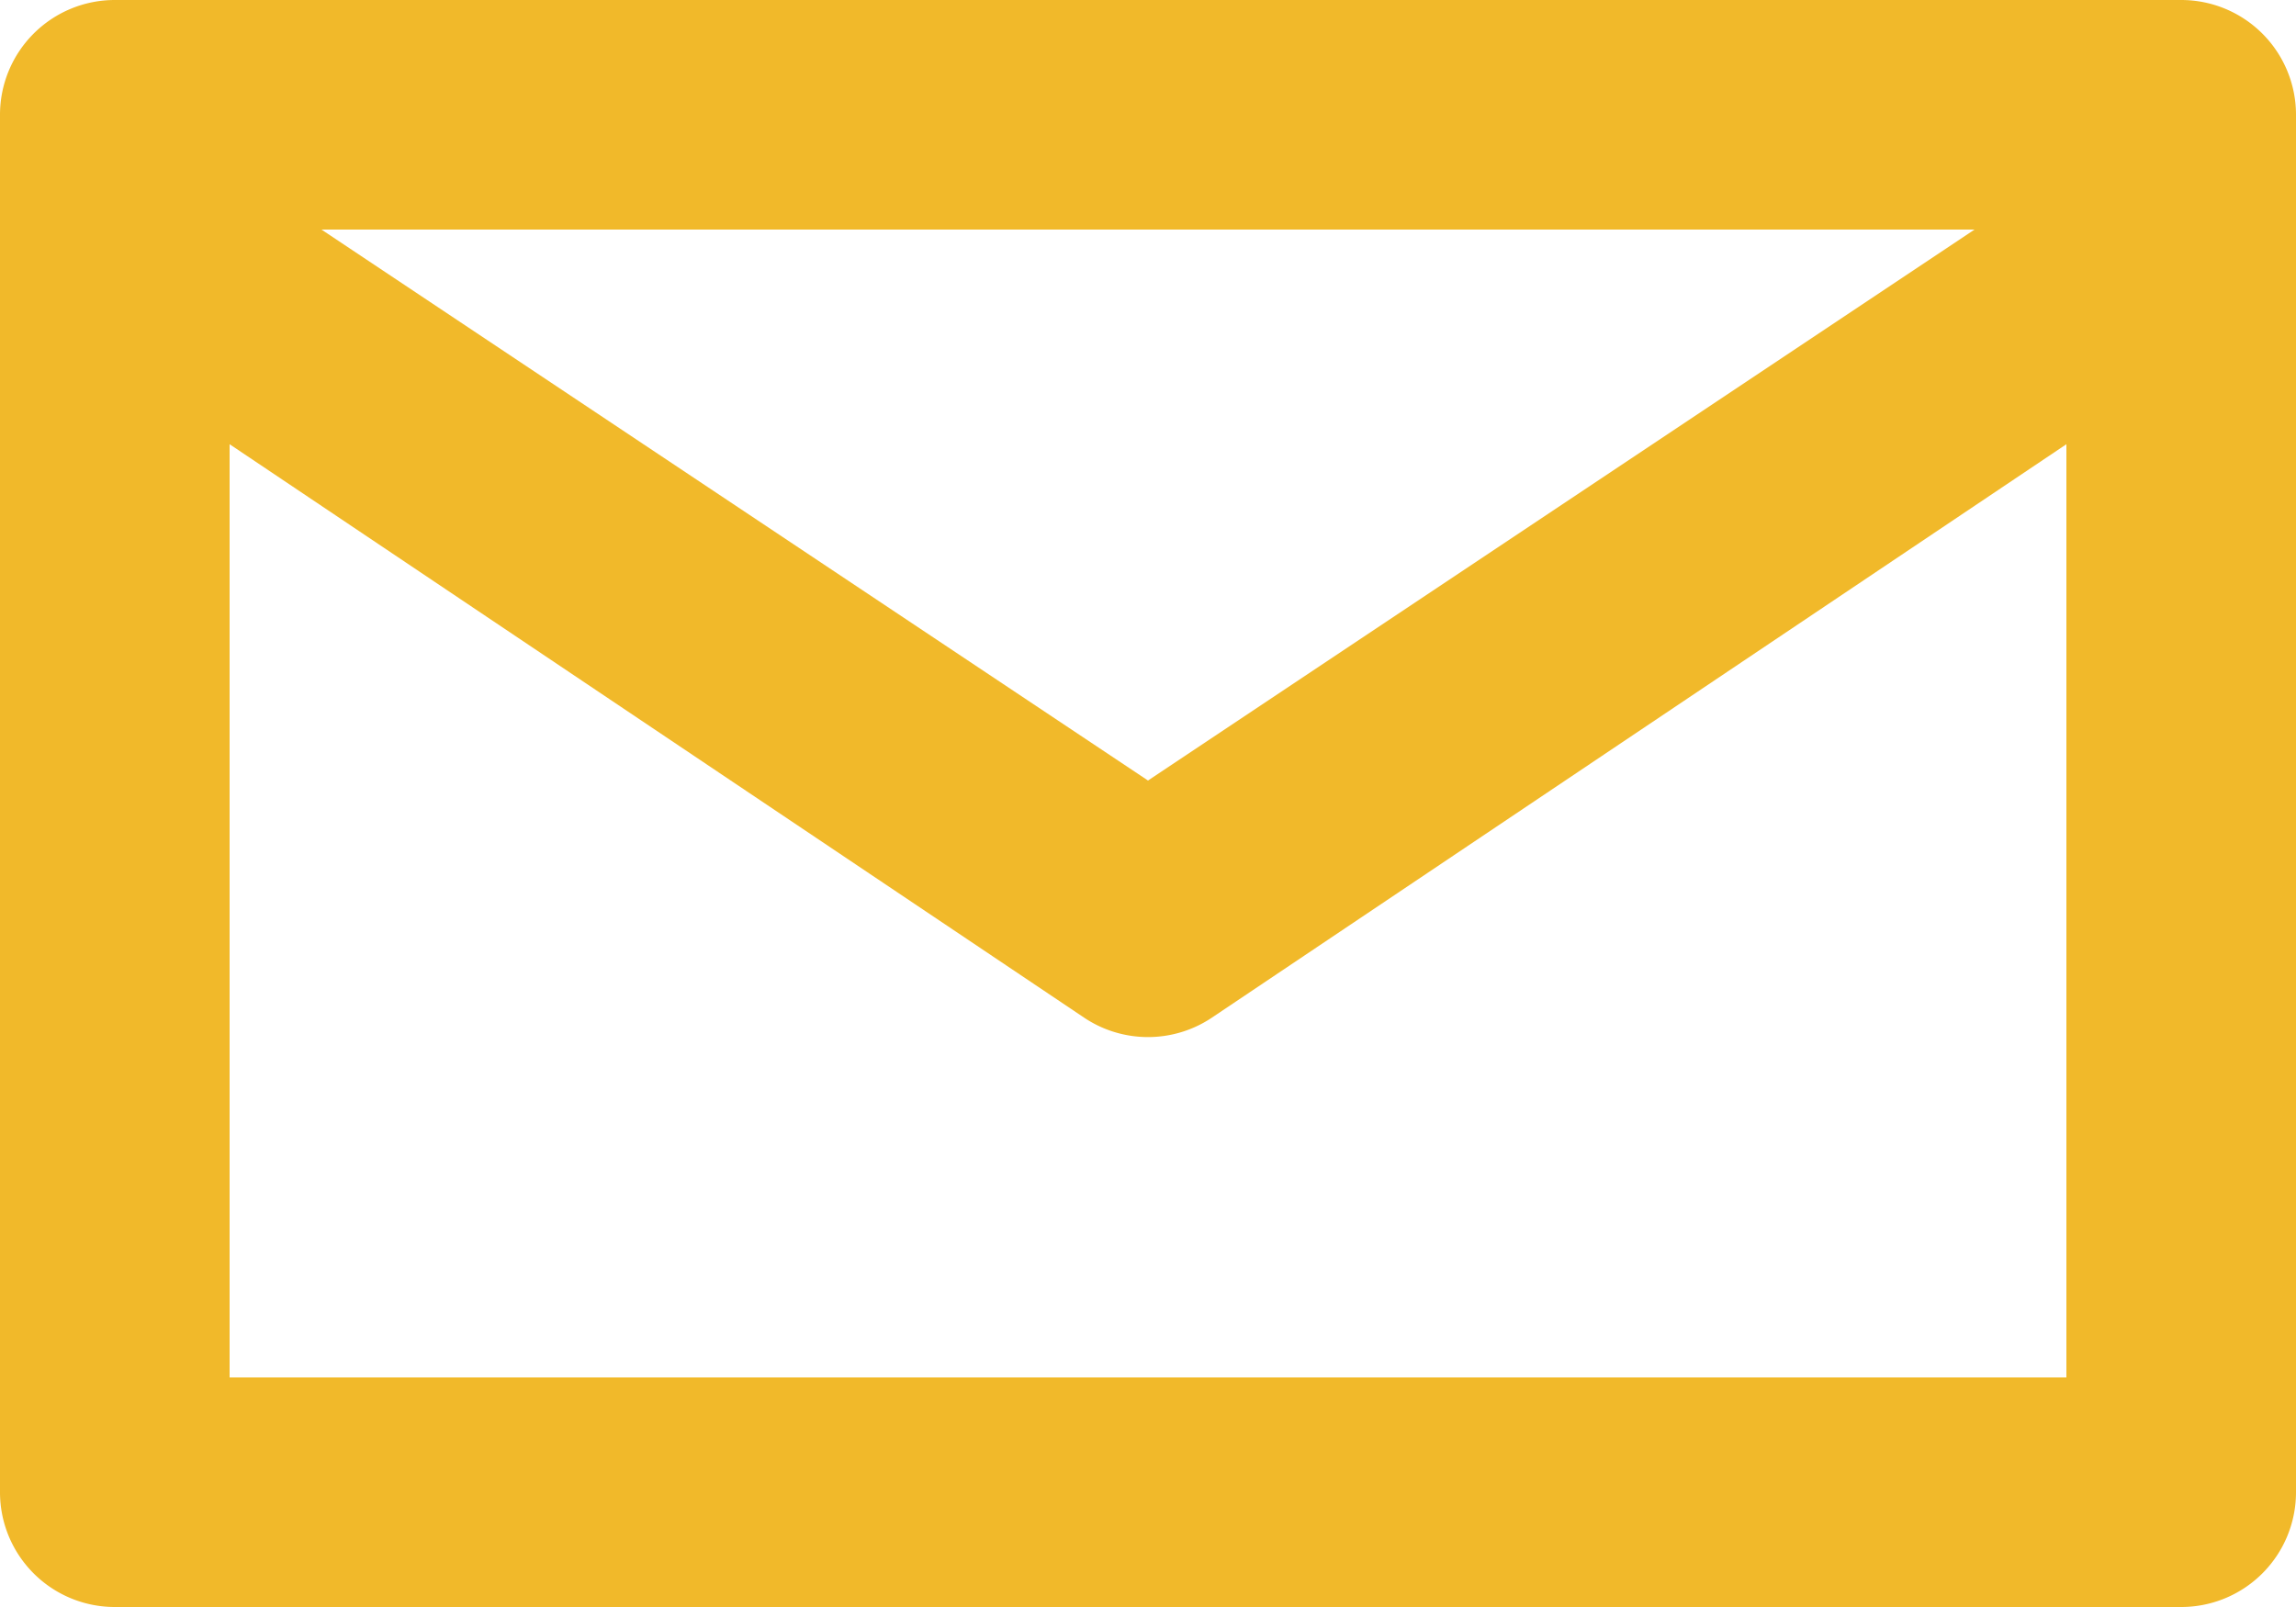 <svg xmlns="http://www.w3.org/2000/svg" width="20" height="14" viewBox="0 0 20 14">
  <path id="_13" data-name="13" d="M21,5H3A1,1,0,0,0,2,6V18a1,1,0,0,0,1,1H21a1,1,0,0,0,1-1V6A1,1,0,0,0,21,5ZM19.2,7,12,11.8,4.8,7ZM4,17V8.87l7.45,5a1,1,0,0,0,1.1,0l7.45-5V17Z" transform="translate(-2 -5)" fill="#f1b92a"/>
</svg>
